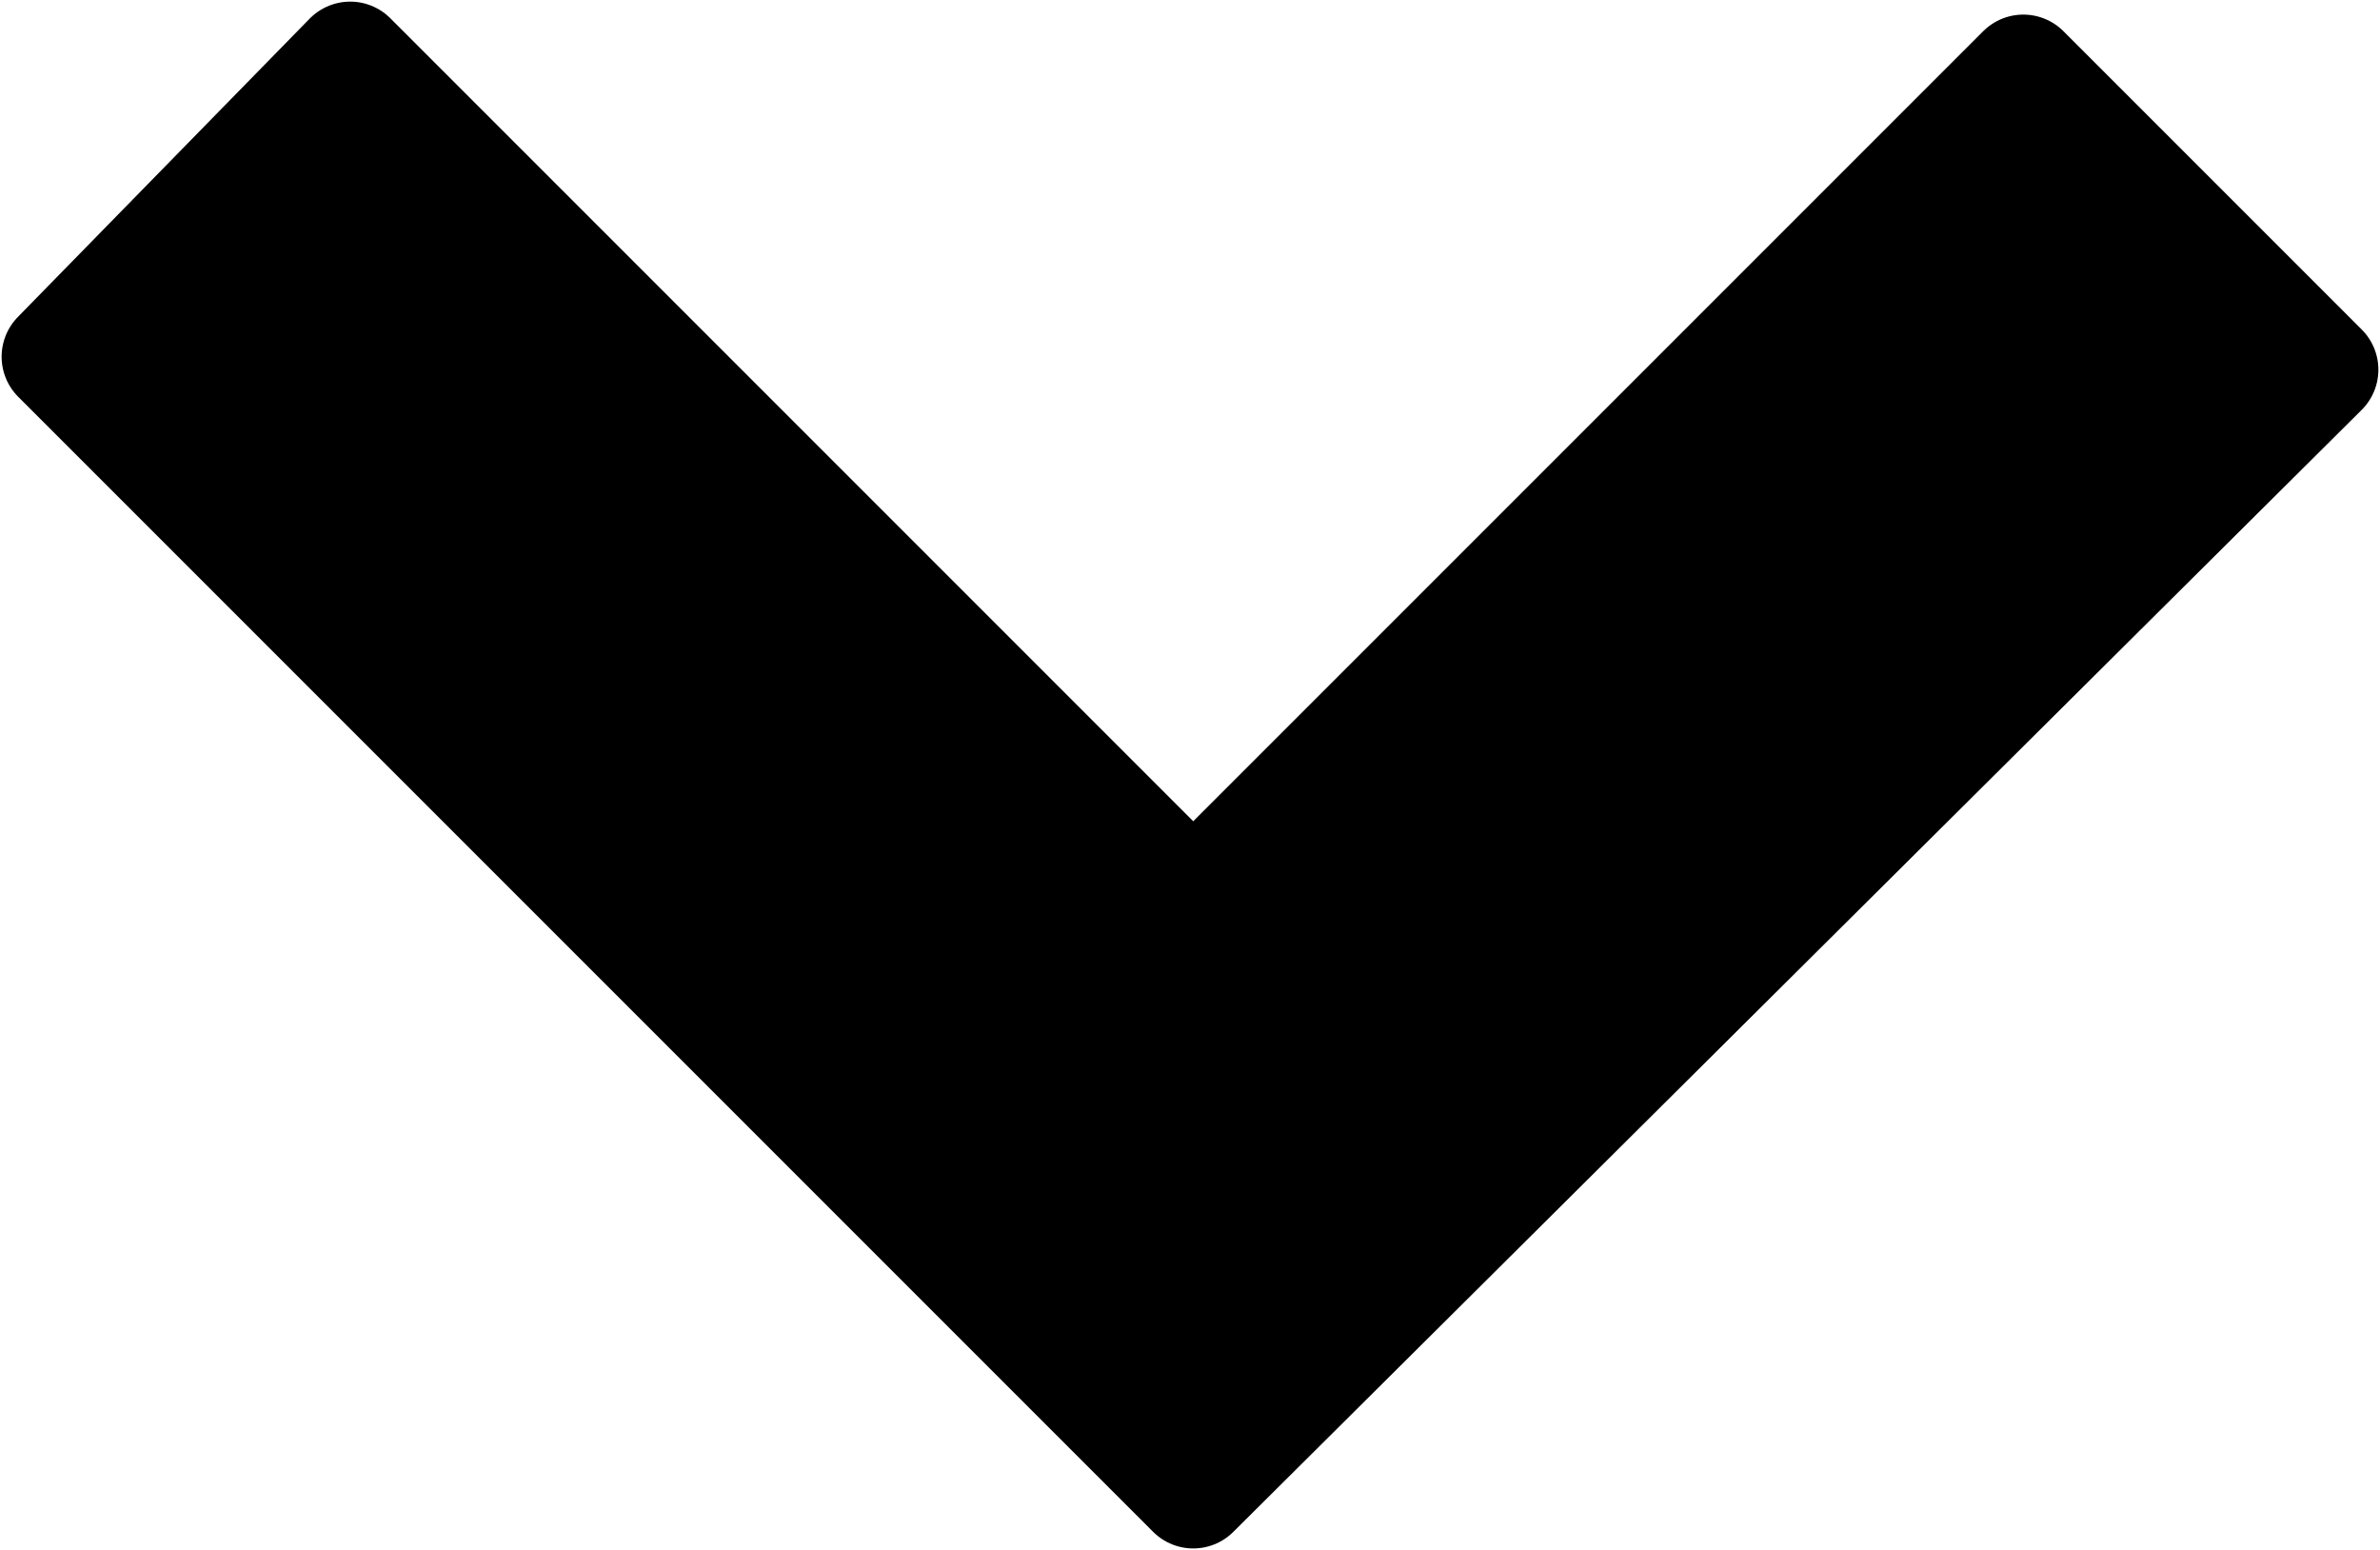 <?xml version="1.0" encoding="utf-8"?>
<!-- Generator: Adobe Illustrator 21.1.0, SVG Export Plug-In . SVG Version: 6.00 Build 0)  -->
<svg version="1.1" id="svg1878" xmlns="http://www.w3.org/2000/svg" xmlns:xlink="http://www.w3.org/1999/xlink" x="0px" y="0px"
	 viewBox="0 0 36.7 23.9" style="enable-background:new 0 0 36.7 23.9;" xml:space="preserve">
<style type="text/css">
	.st0{stroke:#000000;stroke-width:1.75;stroke-linecap:round;stroke-linejoin:round;}
</style>
<title>arrowRityta 1</title>
<g id="layer1">
	<path id="path9851" class="st0" d="M18.4,23L35.8,5.7l-4.6-4.6L18.4,13.9L5.4,0.9L0.9,5.5L18.4,23z"/>
</g>
</svg>
